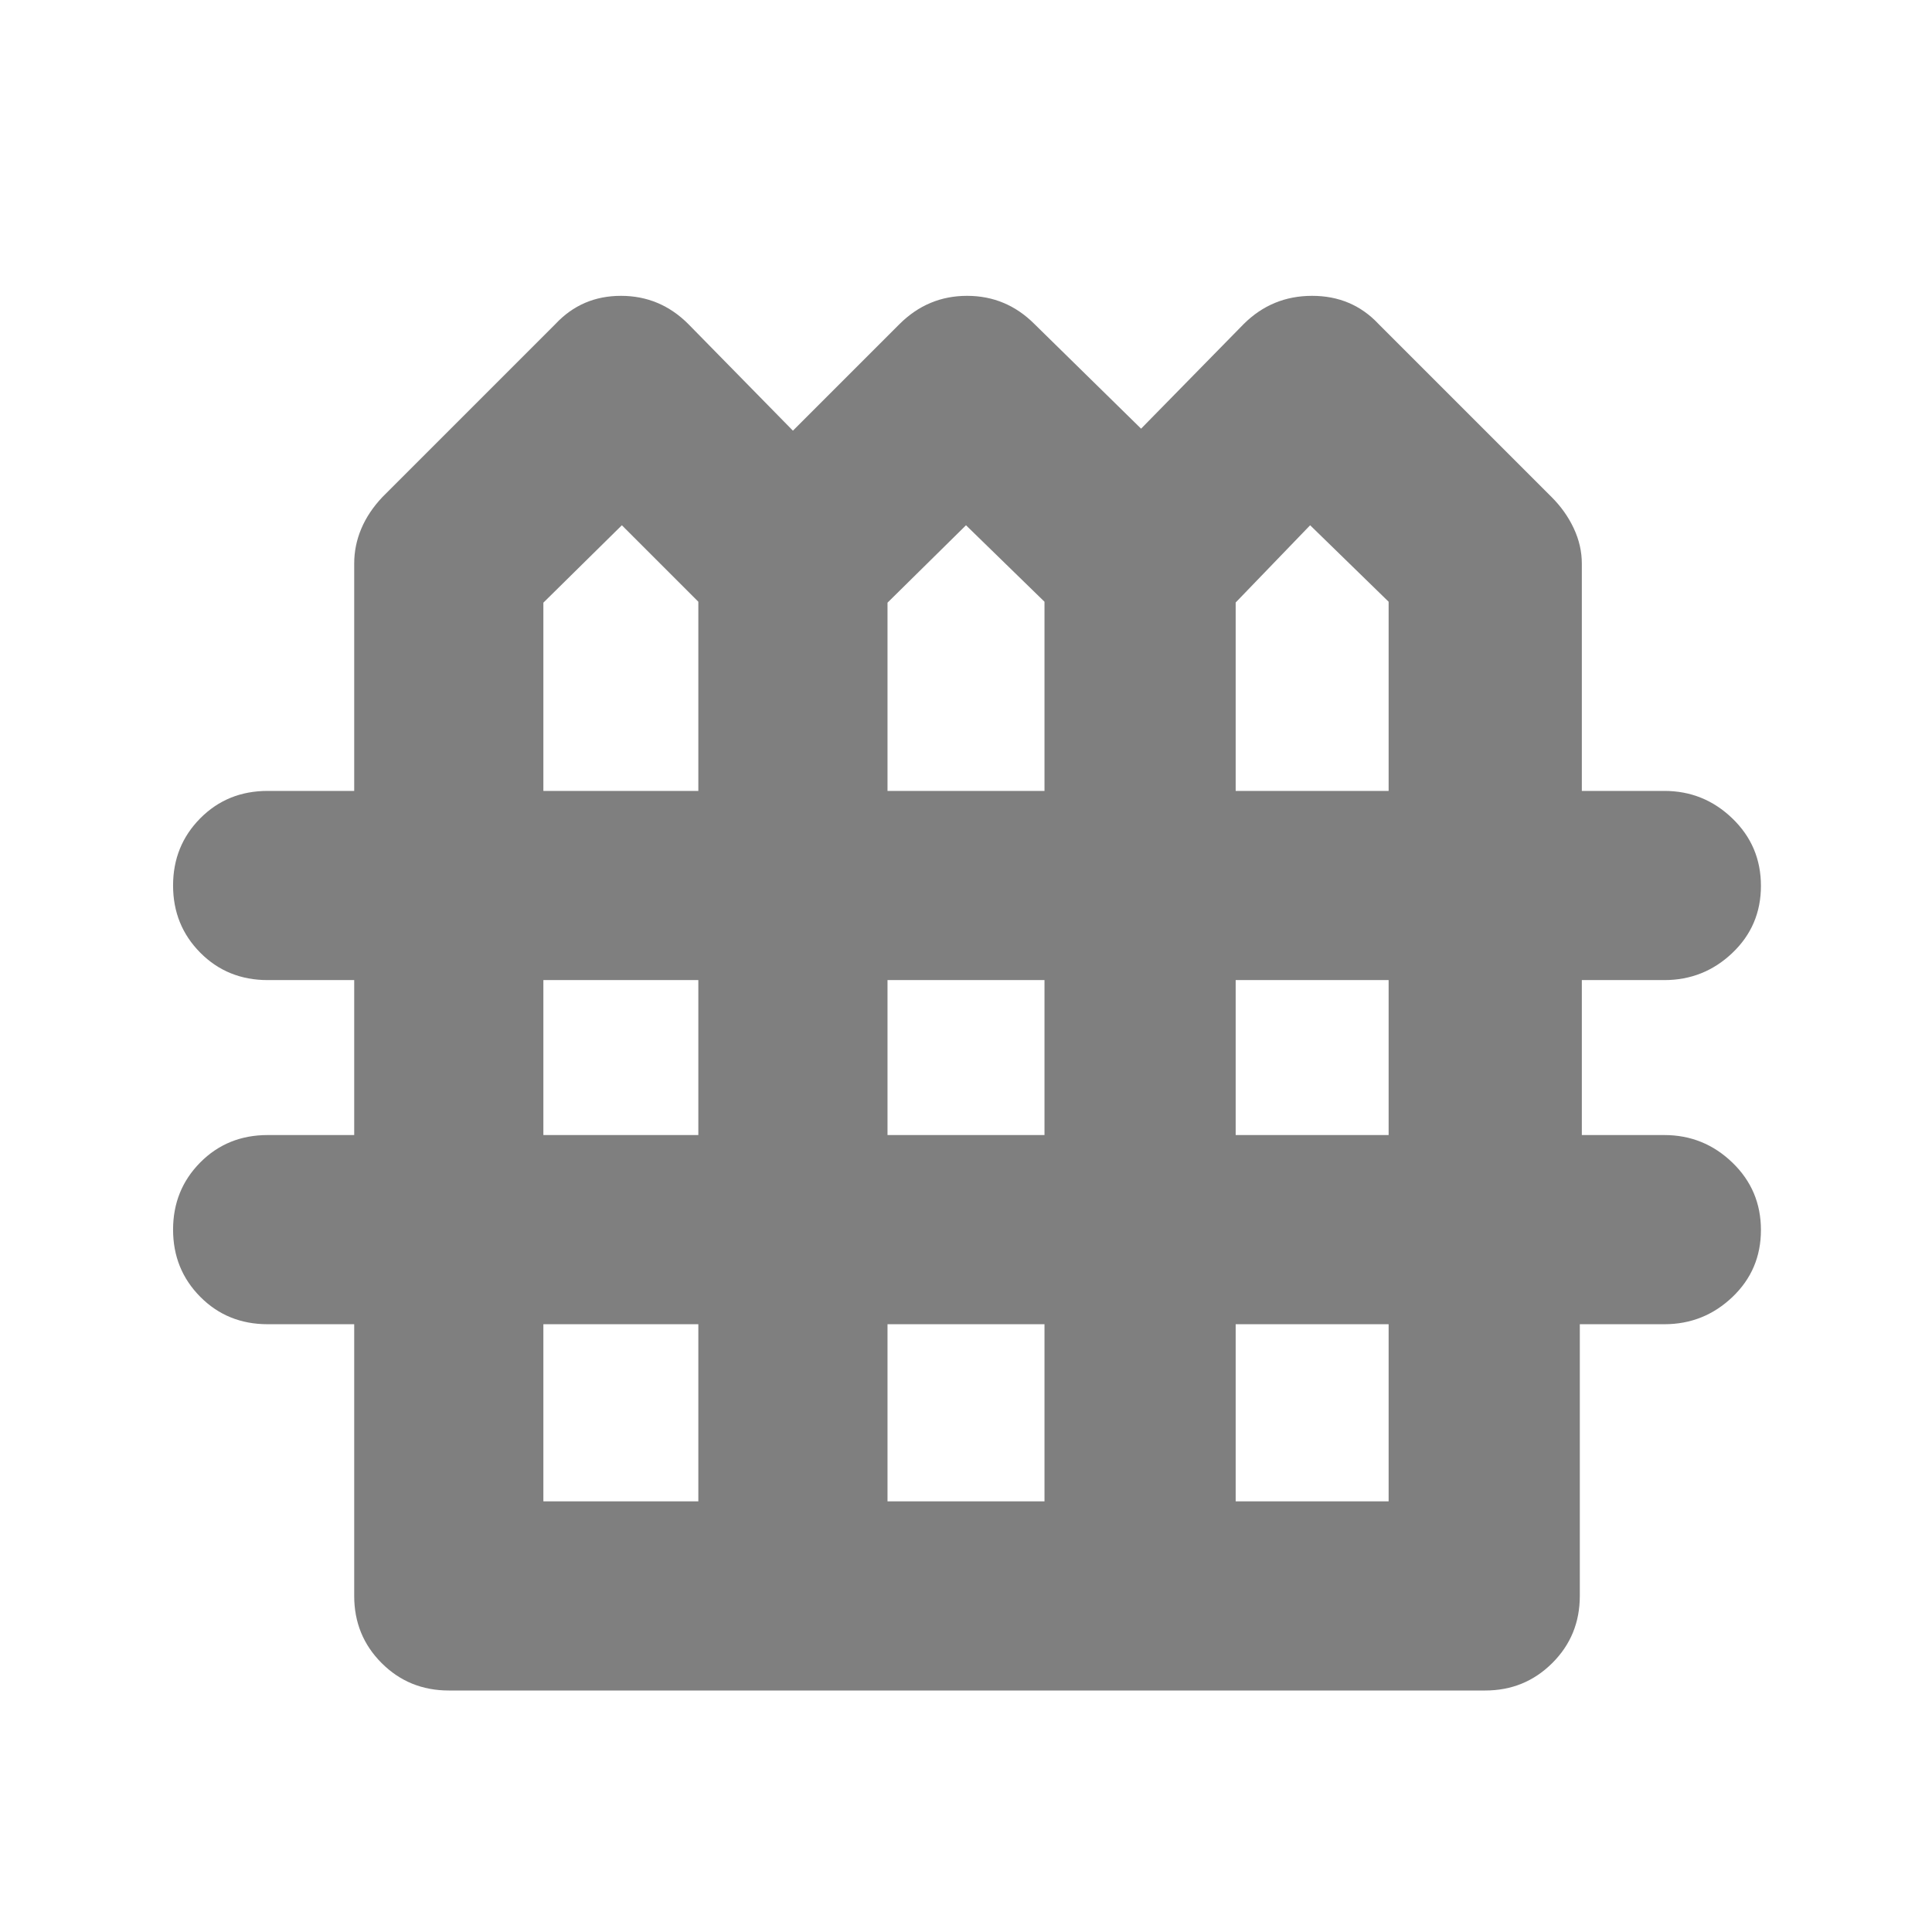 <svg xmlns="http://www.w3.org/2000/svg" height="48" viewBox="0 -960 960 960" width="48"><path fill="rgb(127, 127, 127)" d="M223-120q-19.75 0-33.37-13.63Q176-147.25 176-167v-135h-43q-20 0-33.5-13.63Q86-329.25 86-349t13.5-33.38Q113-396 133-396h43v-77h-43q-20 0-33.5-13.63Q86-500.25 86-520t13.5-33.38Q113-567 133-567h43v-113q0-8.91 3.5-17.24Q183-705.57 190-713l86-86q13.09-14 32.55-14Q328-813 342-799l52 53 53-53q14.07-14 33.53-14Q500-813 514-799l53 52 51-52q14.07-14 33.97-14T685-799l86 86q7 7 11 15.54 4 8.55 4 17.46v113h41q19.63 0 33.81 13.68Q875-539.65 875-519.82q0 19.82-14.19 33.32Q846.63-473 827-473h-41v77h41q19.63 0 33.81 13.68Q875-368.65 875-348.82q0 19.82-14.19 33.32Q846.63-302 827-302h-42v135q0 19.75-13.69 33.37Q757.63-120 738-120H223Zm47-447h77v-94l-38-38-39 38.46V-567Zm171 0h78v-94l-39-38-39 38.46V-567Zm173 0h76v-94l-39-38-37 38.38V-567ZM270-396h77v-77h-77v77Zm171 0h78v-77h-78v77Zm173 0h76v-77h-76v77ZM270-214h77v-88h-77v88Zm171 0h78v-88h-78v88Zm173 0h76v-88h-76v88Z"/></svg>